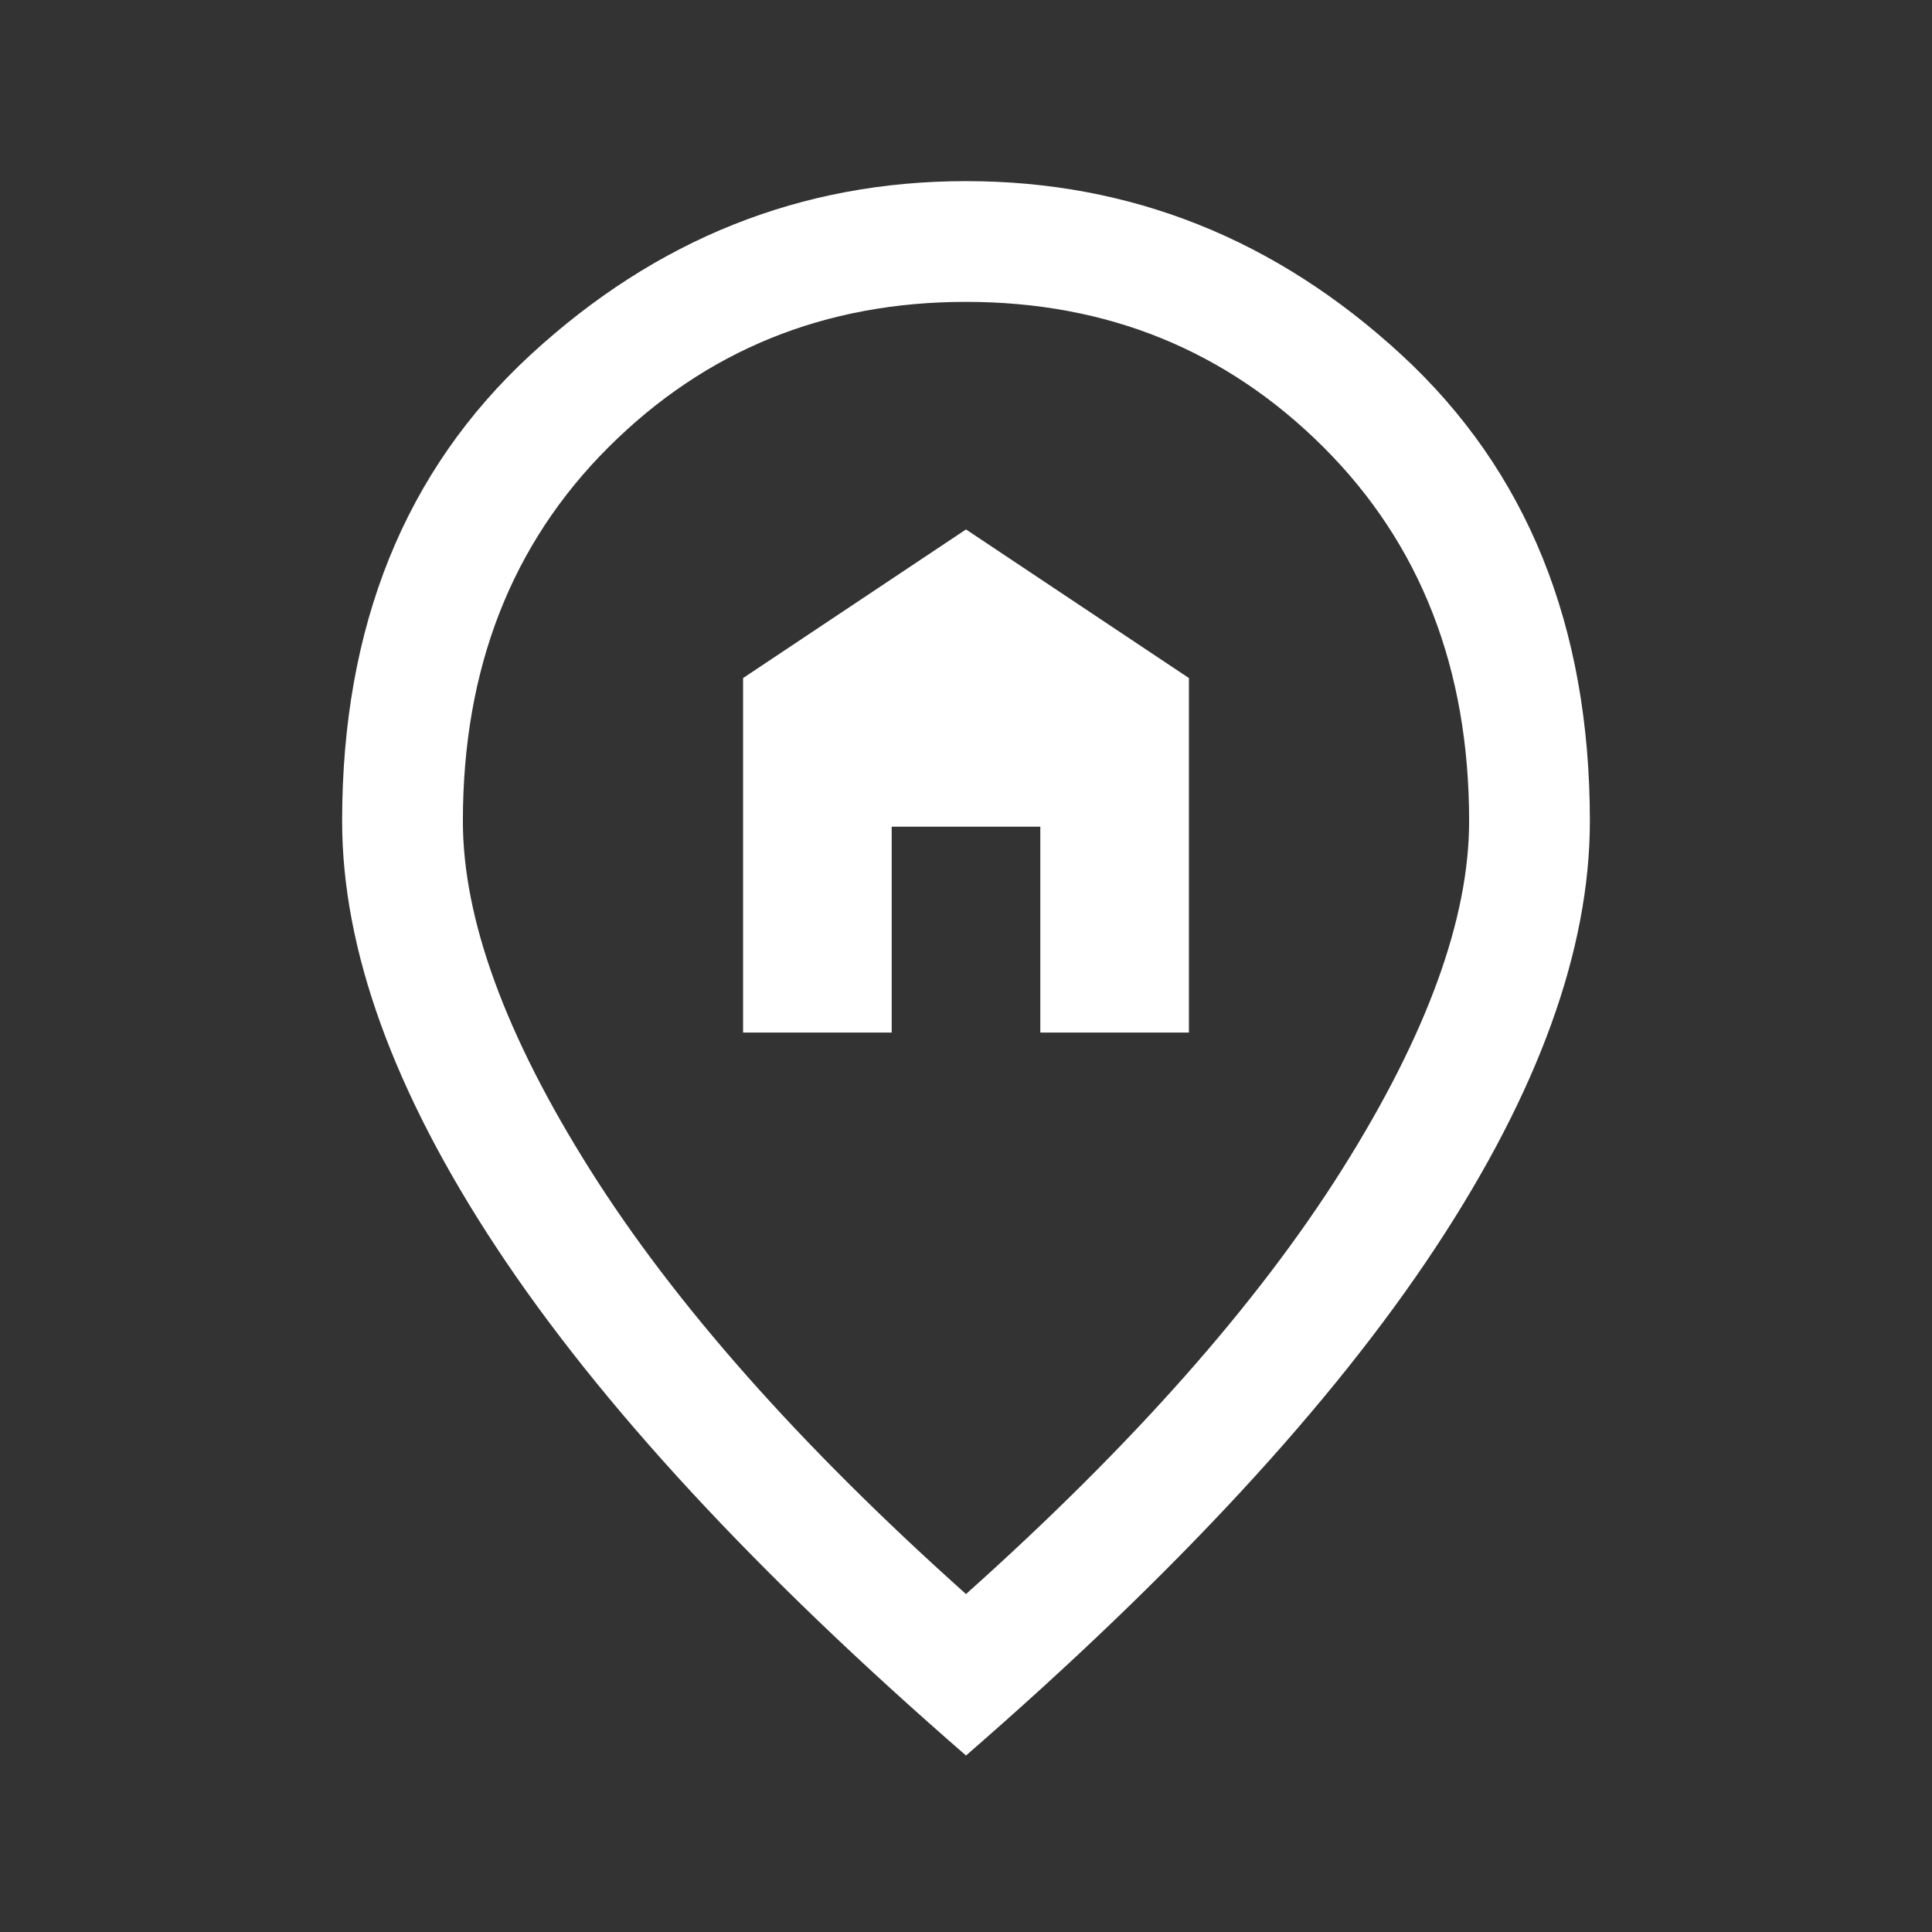 <svg xmlns="http://www.w3.org/2000/svg" height="24" viewBox="0 96 960 960" width="24" fill="#fff"><rect x="0" y="96" width="960" height="960" fill="#333333" stroke="none"/><path d="M480 888.078Q603.539 777.617 666.77 677.27 730.001 576.923 730.001 504q0-113.616-72.385-185.808Q585.231 245.999 480 245.999q-105.231 0-177.616 72.193Q229.999 390.384 229.999 504q0 72.923 63.231 173.27Q356.461 777.617 480 888.078Zm0 80.229Q323.616 832.461 246.808 716.115 170.001 599.769 170.001 504q0-145.384 93.615-231.692Q357.231 186.001 480 186.001q122.769 0 216.384 86.307Q789.999 358.616 789.999 504q0 95.769-76.807 212.115Q636.384 832.461 480 968.307ZM369.231 609.076h73.846V506.769h73.846v102.307h73.846V432.924L480 359.078l-110.769 73.846v176.152ZM480 504Z"/></svg>